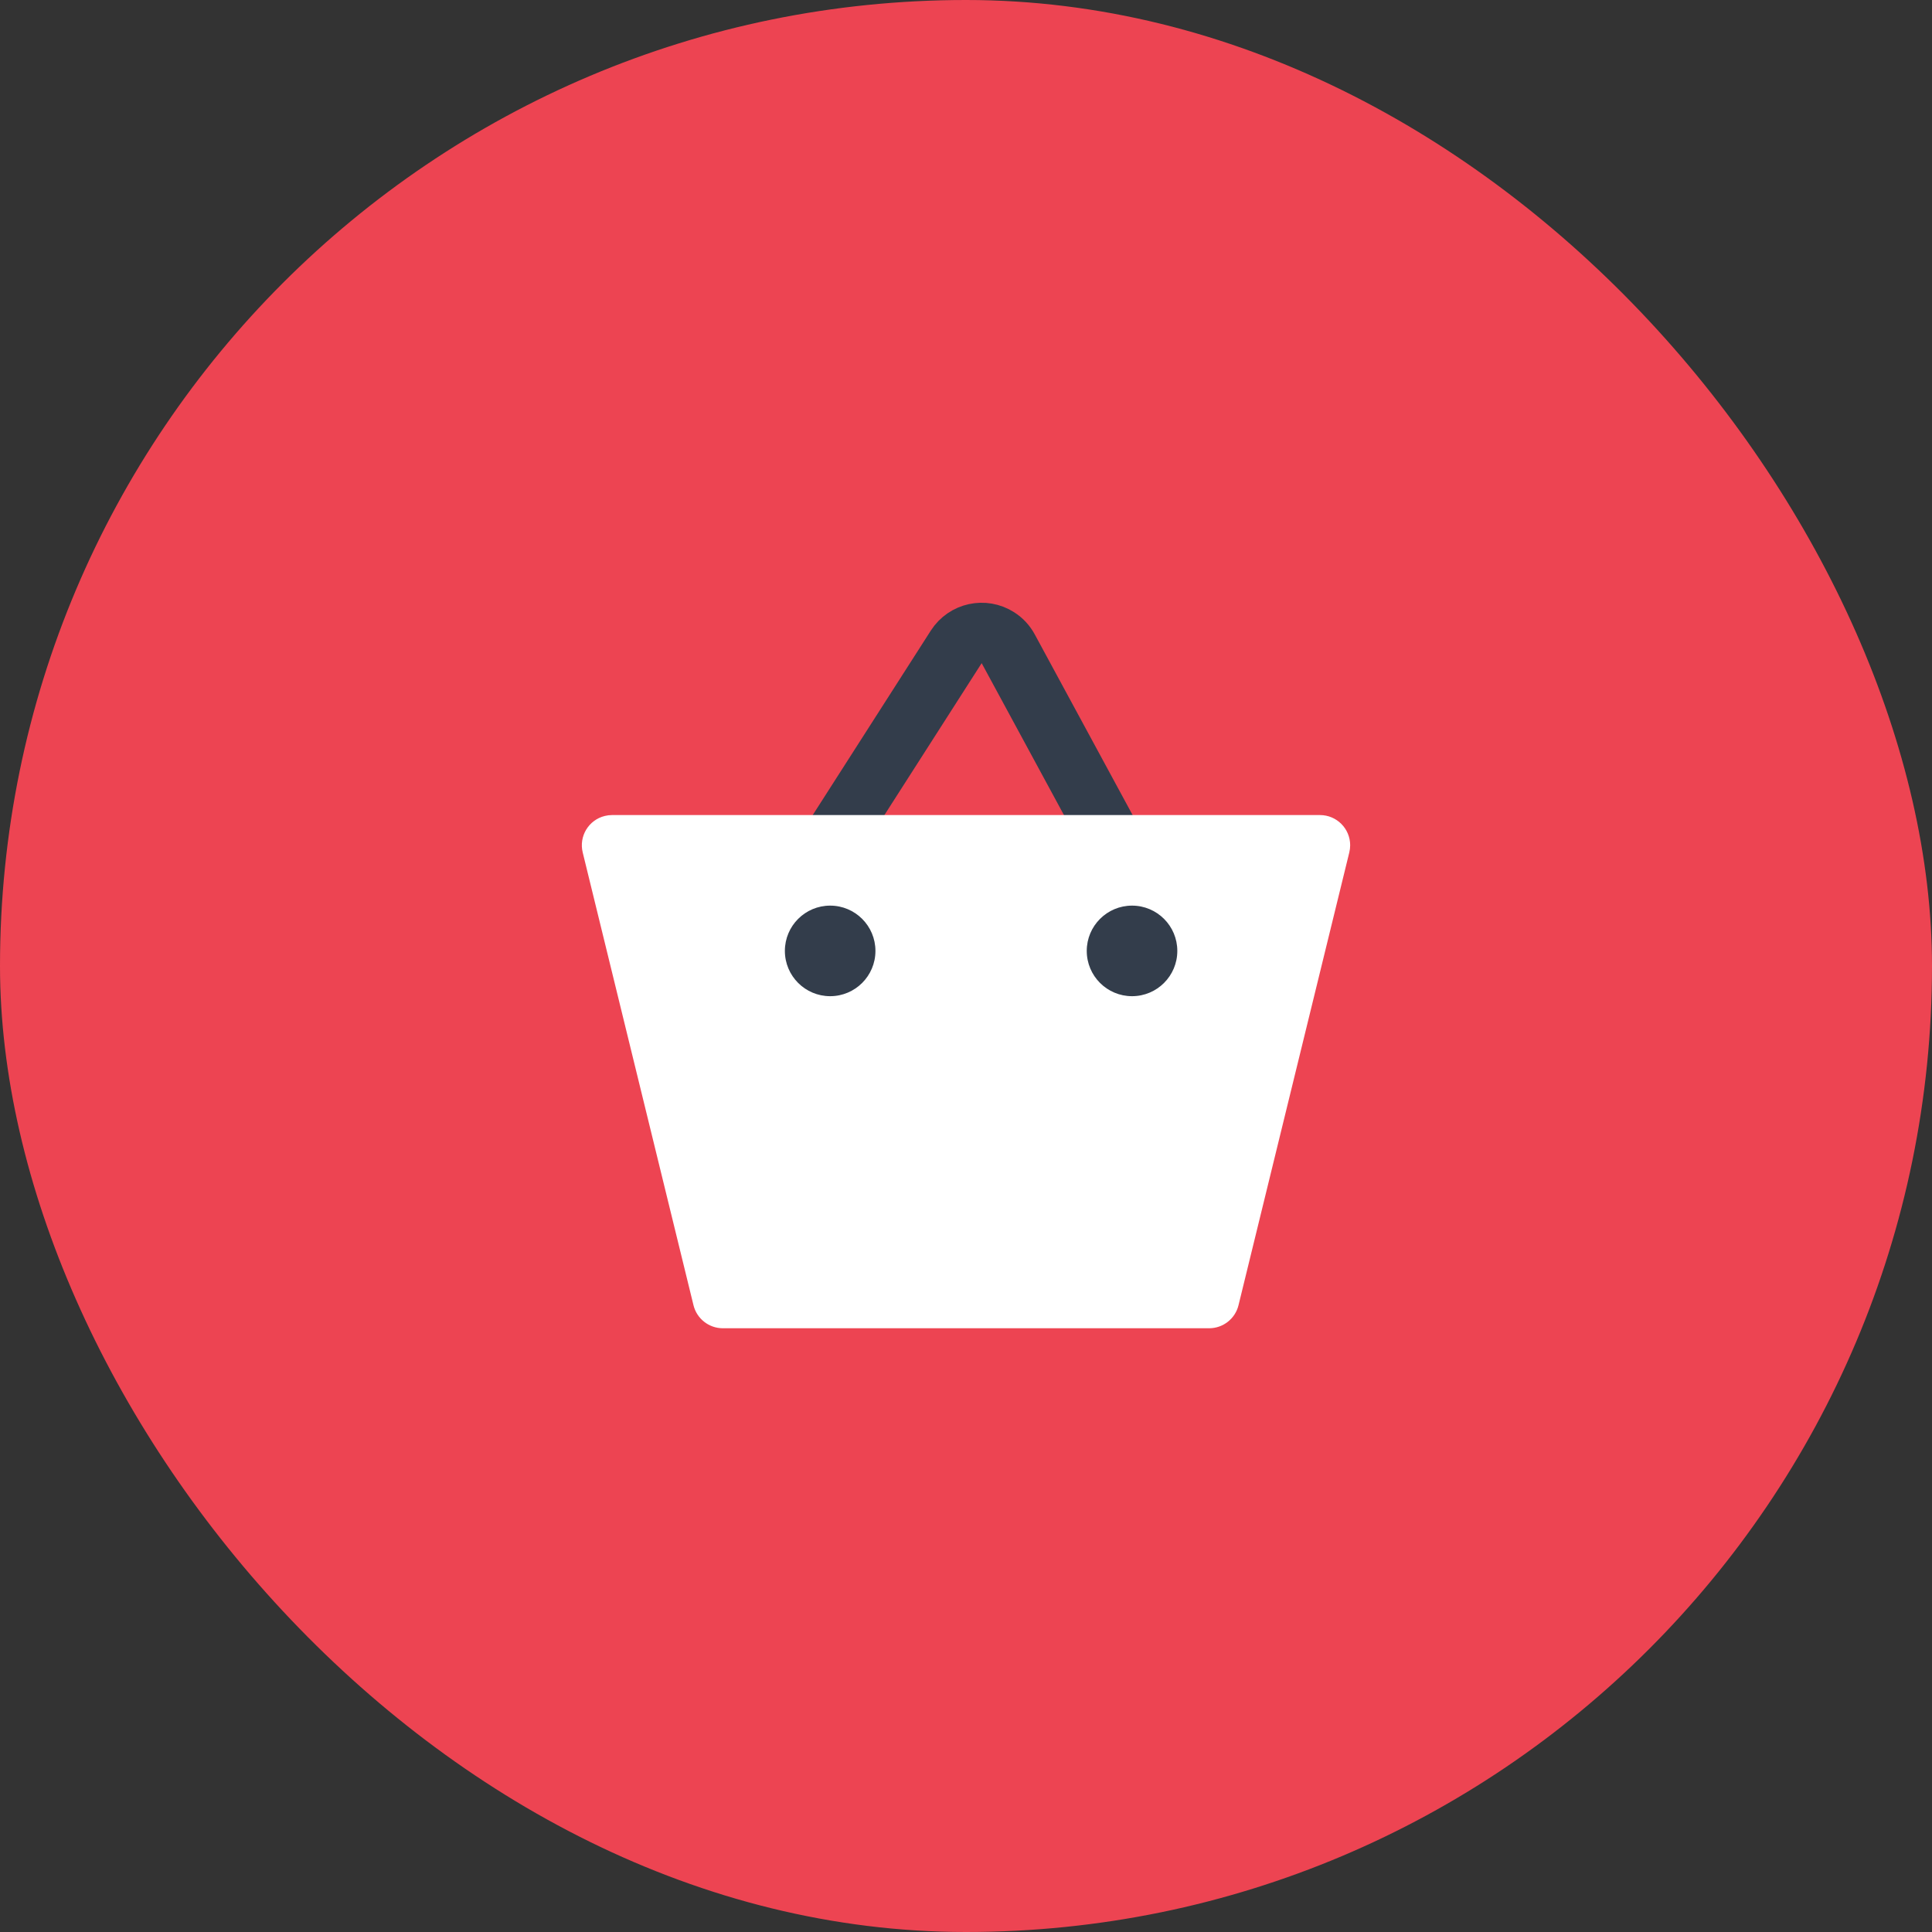 <?xml version="1.0" encoding="UTF-8"?>
<svg width="64px" height="64px" viewBox="0 0 64 64" version="1.1" xmlns="http://www.w3.org/2000/svg" xmlns:xlink="http://www.w3.org/1999/xlink">
    <rect x="0" y="0" width="64" height="64" fill="#333333" stroke="none"/>
    <title>343D5B33-E76F-490F-B45A-6CBFF1634243</title>
    <defs>
        <rect id="path-1" x="0" y="0" width="64" height="64" rx="32"></rect>
    </defs>
    <g id="all" stroke="none" stroke-width="1" fill="none" fill-rule="evenodd">
        <g id="icon_download_타임라인" transform="translate(-909, -2059)">
            <g id="icon-/-online-shopping" transform="translate(909, 2059)">
                <mask id="mask-2" fill="white">
                    <use xlink:href="#path-1"></use>
                </mask>
                <use id="Mask" fill="#ED4452" xlink:href="#path-1"></use>
                <rect id="Rectangle" mask="url(#mask-2)" x="10" y="10" width="44" height="44"></rect>
                <g id="shape" mask="url(#mask-2)">
                    <g transform="translate(19, 20)">
                        <path d="M14.398,1.491 L19.291,10.524 C19.554,11.009 19.374,11.616 18.888,11.879 C18.742,11.959 18.578,12 18.412,12 L7.737,12 C7.184,12 6.737,11.552 6.737,11 C6.737,10.809 6.791,10.622 6.894,10.461 L12.677,1.428 C12.975,0.963 13.593,0.827 14.058,1.125 C14.201,1.216 14.318,1.342 14.398,1.491 Z" id="Rectangle" stroke="#333D4B" stroke-width="2" fill="none"></path>
                        <path d="M1.274,7 L24.726,7 C25.278,7 25.726,7.448 25.726,8 C25.726,8.08 25.716,8.16 25.697,8.238 L22.027,23.238 C21.917,23.685 21.516,24 21.055,24 L4.945,24 C4.484,24 4.083,23.685 3.973,23.238 L0.303,8.238 C0.172,7.701 0.5,7.16 1.037,7.029 C1.114,7.01 1.194,7 1.274,7 Z" id="Rectangle" stroke="none" fill="#FFFFFF" fill-rule="evenodd"></path>
                        <circle id="Oval" stroke="none" fill="#333D4B" fill-rule="evenodd" cx="8.5" cy="11.5" r="1.5"></circle>
                        <circle id="Oval" stroke="none" fill="#333D4B" fill-rule="evenodd" cx="18.5" cy="11.5" r="1.5"></circle>
                    </g>
                </g>
            </g>
        </g>
    </g>
</svg>